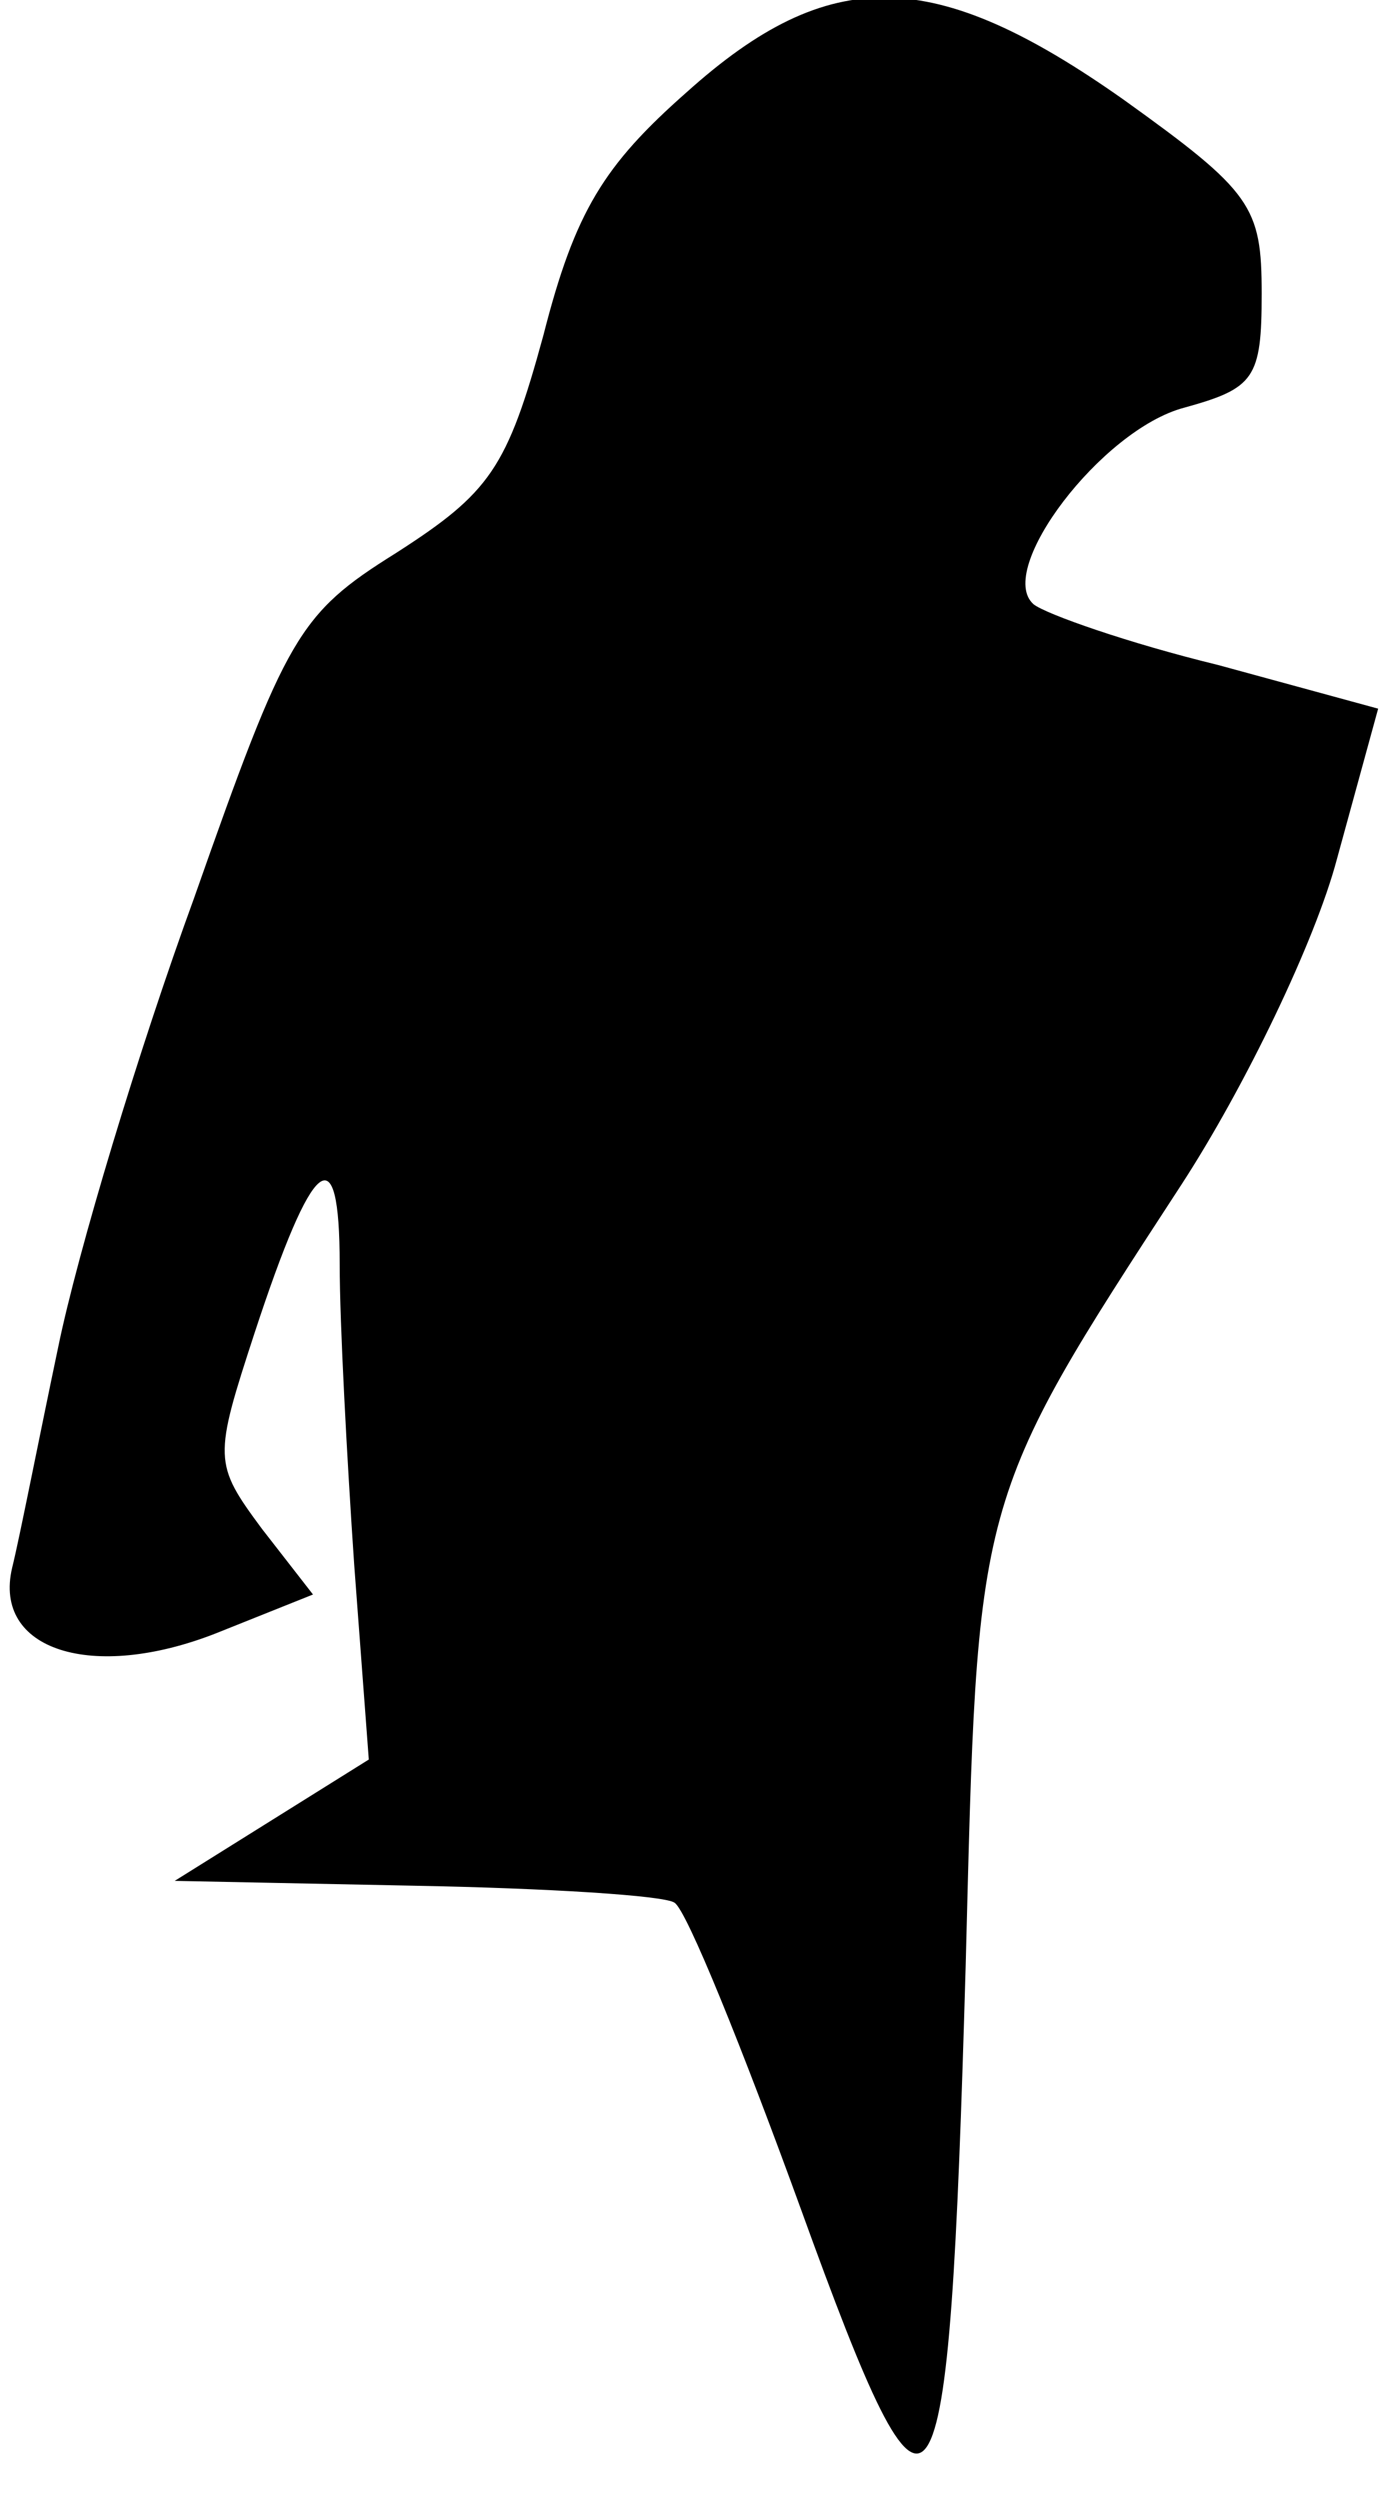 <?xml version="1.0" standalone="no"?>
<!DOCTYPE svg PUBLIC "-//W3C//DTD SVG 20010904//EN"
 "http://www.w3.org/TR/2001/REC-SVG-20010904/DTD/svg10.dtd">
<svg version="1.0" xmlns="http://www.w3.org/2000/svg"
 width="57pt" height="103pt" viewBox="0 0 57 103"
 preserveAspectRatio="xMidYMid meet">
<g transform="translate(0,103) scale(0.1,-0.1)"
fill="#000000" stroke="none">
<path fill="#000000" stroke="none" d="M283 992 c-34 -30 -46 -49 -59 -100
-15 -55 -22 -65 -61 -90 -40 -25 -45 -34 -83 -142 -23 -63 -48 -146 -56 -185
-8 -38 -16 -79 -19 -91 -8 -34 33 -47 84 -27 l40 16 -21 27 c-20 27 -20 29 -3
81 24 73 35 82 35 28 0 -24 3 -80 6 -124 l6 -80 -40 -25 -40 -25 99 -2 c54 -1
103 -4 107 -7 5 -3 28 -60 52 -126 55 -152 61 -143 68 100 5 194 3 190 89 322
26 40 55 100 64 134 l17 62 -66 18 c-37 9 -71 21 -76 25 -16 14 28 72 62 81
29 8 32 12 32 47 0 36 -4 42 -57 80 -78 55 -121 56 -180 3z"/>
</g>
</svg>
